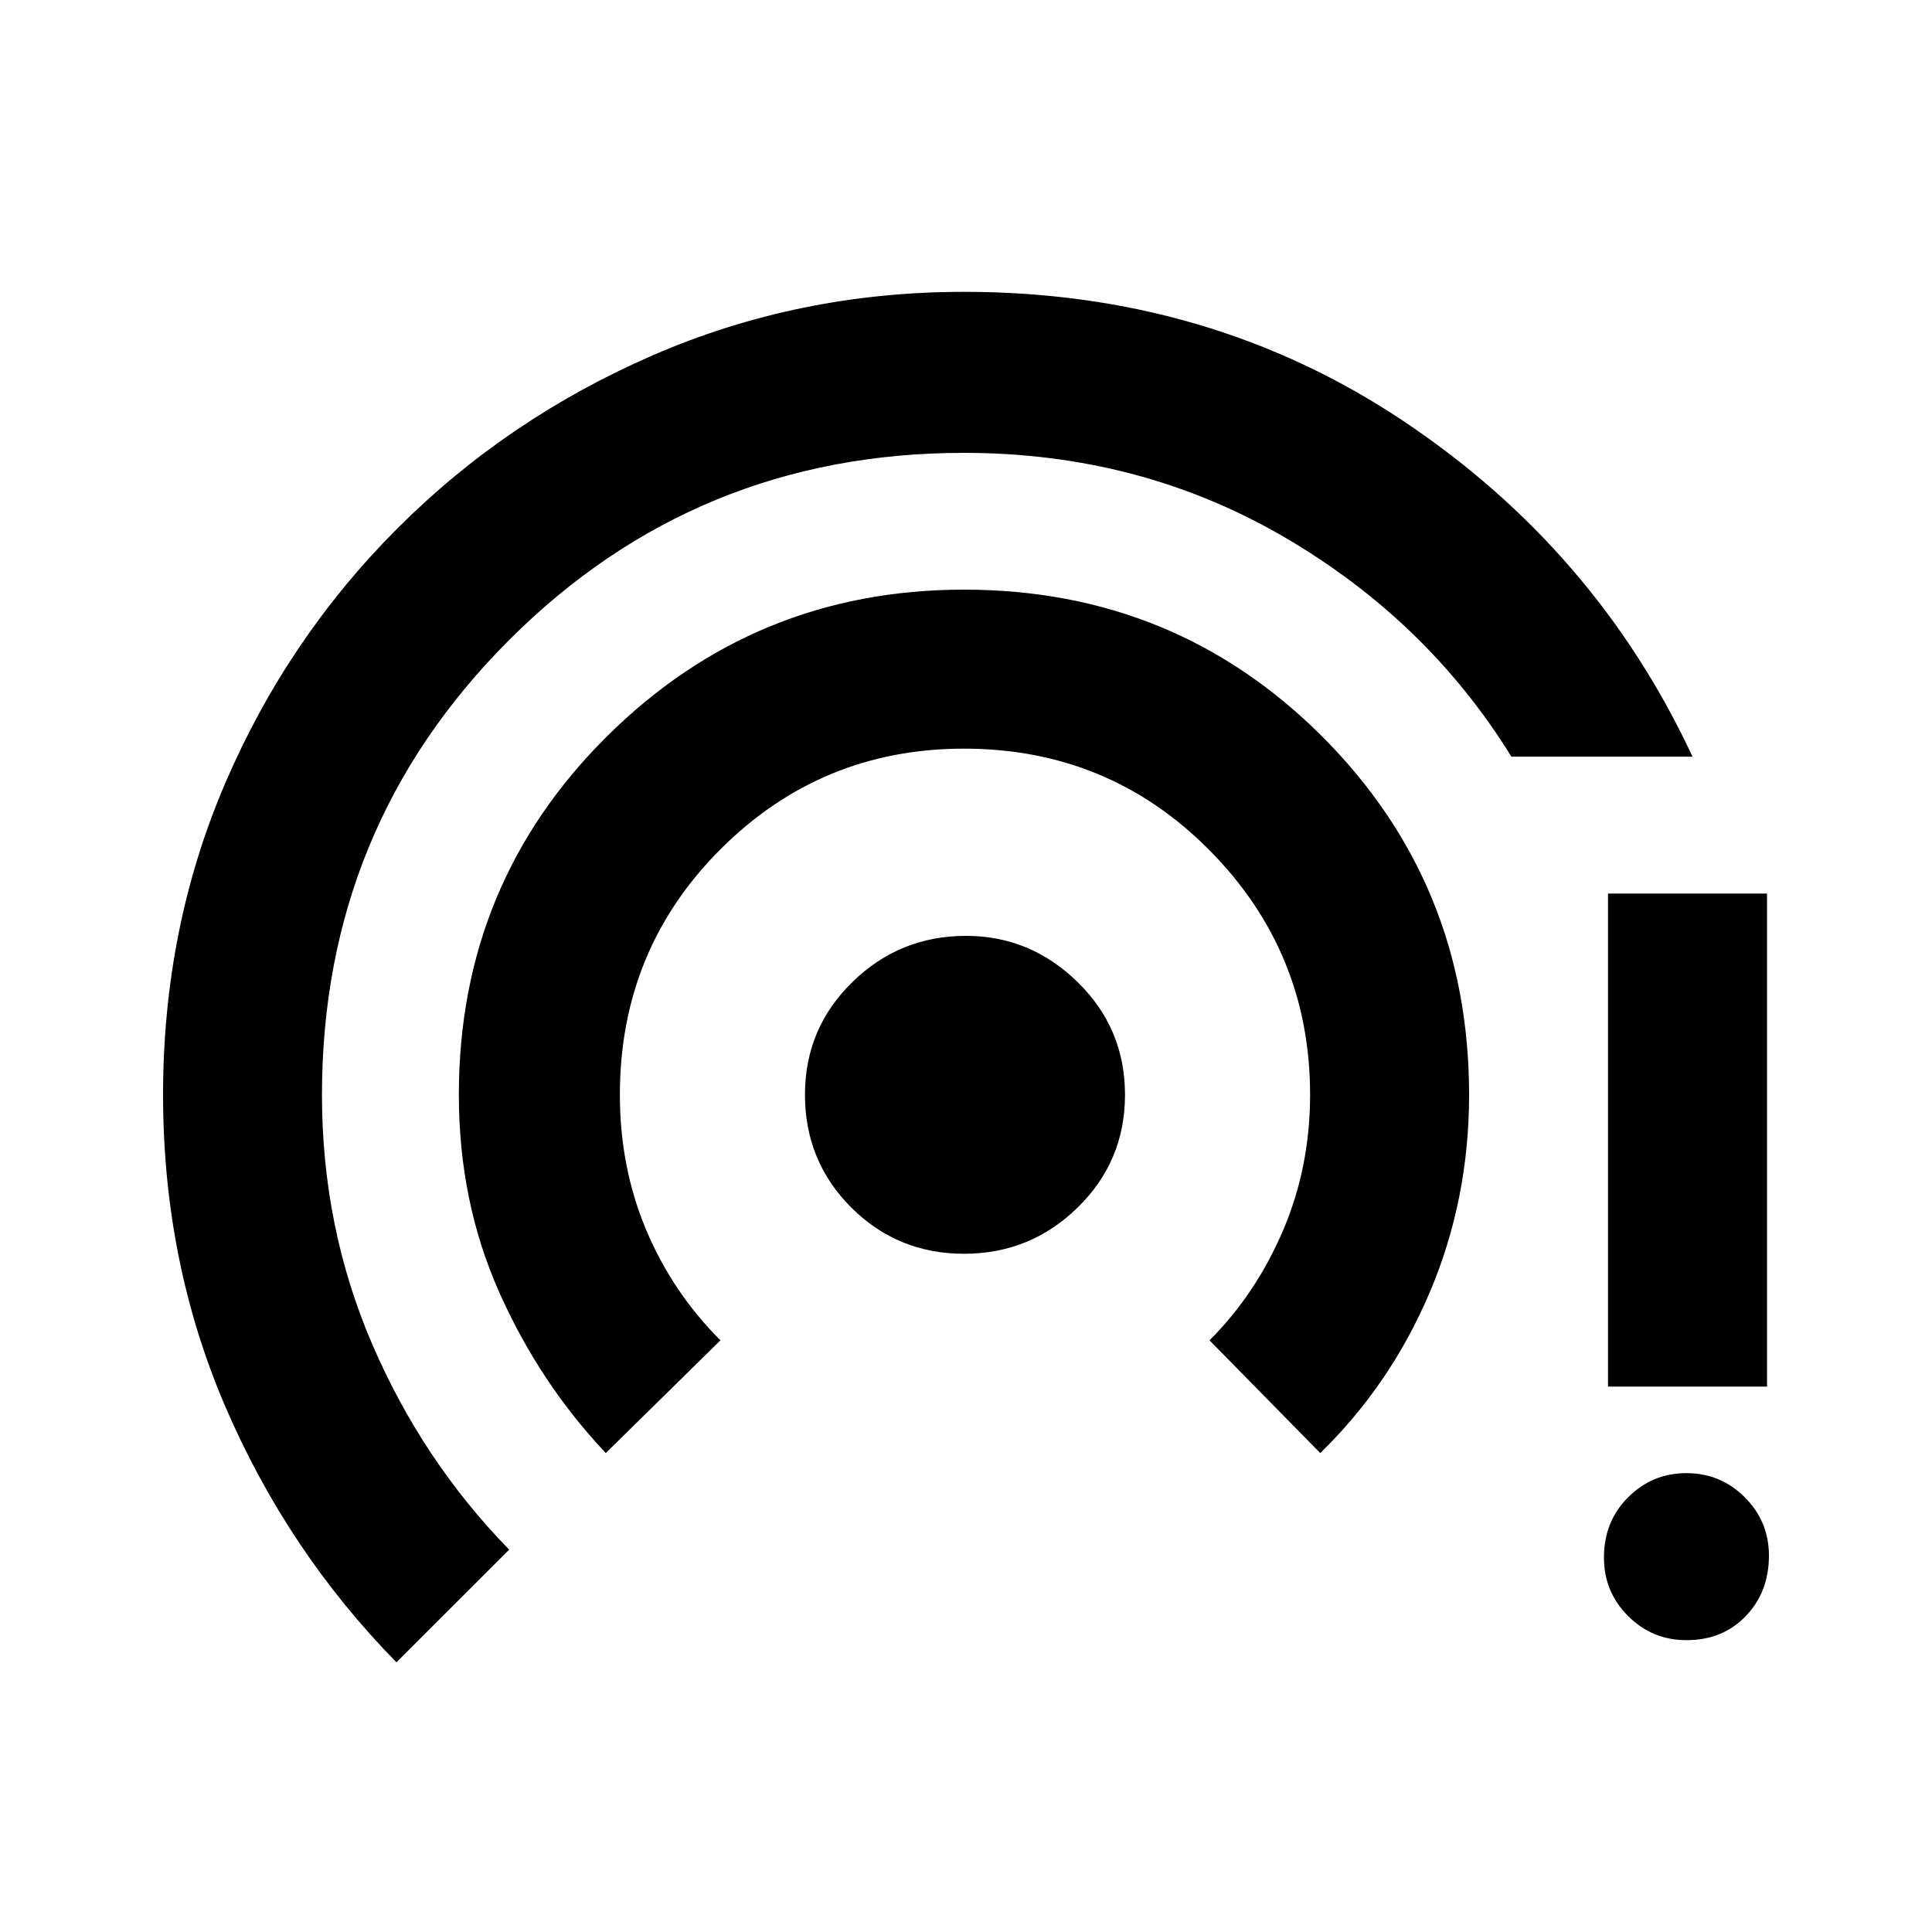 <svg xmlns="http://www.w3.org/2000/svg" viewBox="0 0 20 20"><path d="M4.104 17.208q-1.125-1.146-1.771-2.646-.645-1.5-.645-3.229t.645-3.229q.646-1.5 1.782-2.635Q5.25 4.333 6.76 3.677q1.511-.656 3.219-.656 2.542 0 4.542 1.333 2 1.334 3 3.479h-1.875q-.875-1.416-2.365-2.281-1.489-.864-3.302-.864-2.771 0-4.708 1.937-1.938 1.937-1.938 4.708 0 1.375.521 2.584.521 1.208 1.417 2.125Zm2.167-2.166q-.688-.73-1.104-1.667-.417-.937-.417-2.042 0-2.187 1.531-3.708 1.531-1.521 3.698-1.521 2.188 0 3.709 1.521 1.52 1.521 1.52 3.708 0 1.084-.406 2.042-.406.958-1.135 1.667l-1.146-1.167q.479-.479.76-1.135.281-.657.281-1.407 0-1.479-1.041-2.531Q11.479 7.75 9.979 7.75q-1.479 0-2.521 1.042-1.041 1.041-1.041 2.541 0 .75.271 1.396.27.646.77 1.146Zm3.708-2.063q-.687 0-1.167-.479-.479-.479-.479-1.167 0-.687.49-1.166.489-.479 1.177-.479.667 0 1.156.479.49.479.49 1.166 0 .688-.49 1.167-.489.479-1.177.479Zm7.479 4q-.354 0-.604-.25t-.25-.604q0-.375.25-.625t.604-.25q.354 0 .604.25t.25.604q0 .375-.239.625-.24.25-.615.25Zm-.812-2.625V9.25h1.646v5.104Z"/></svg>
